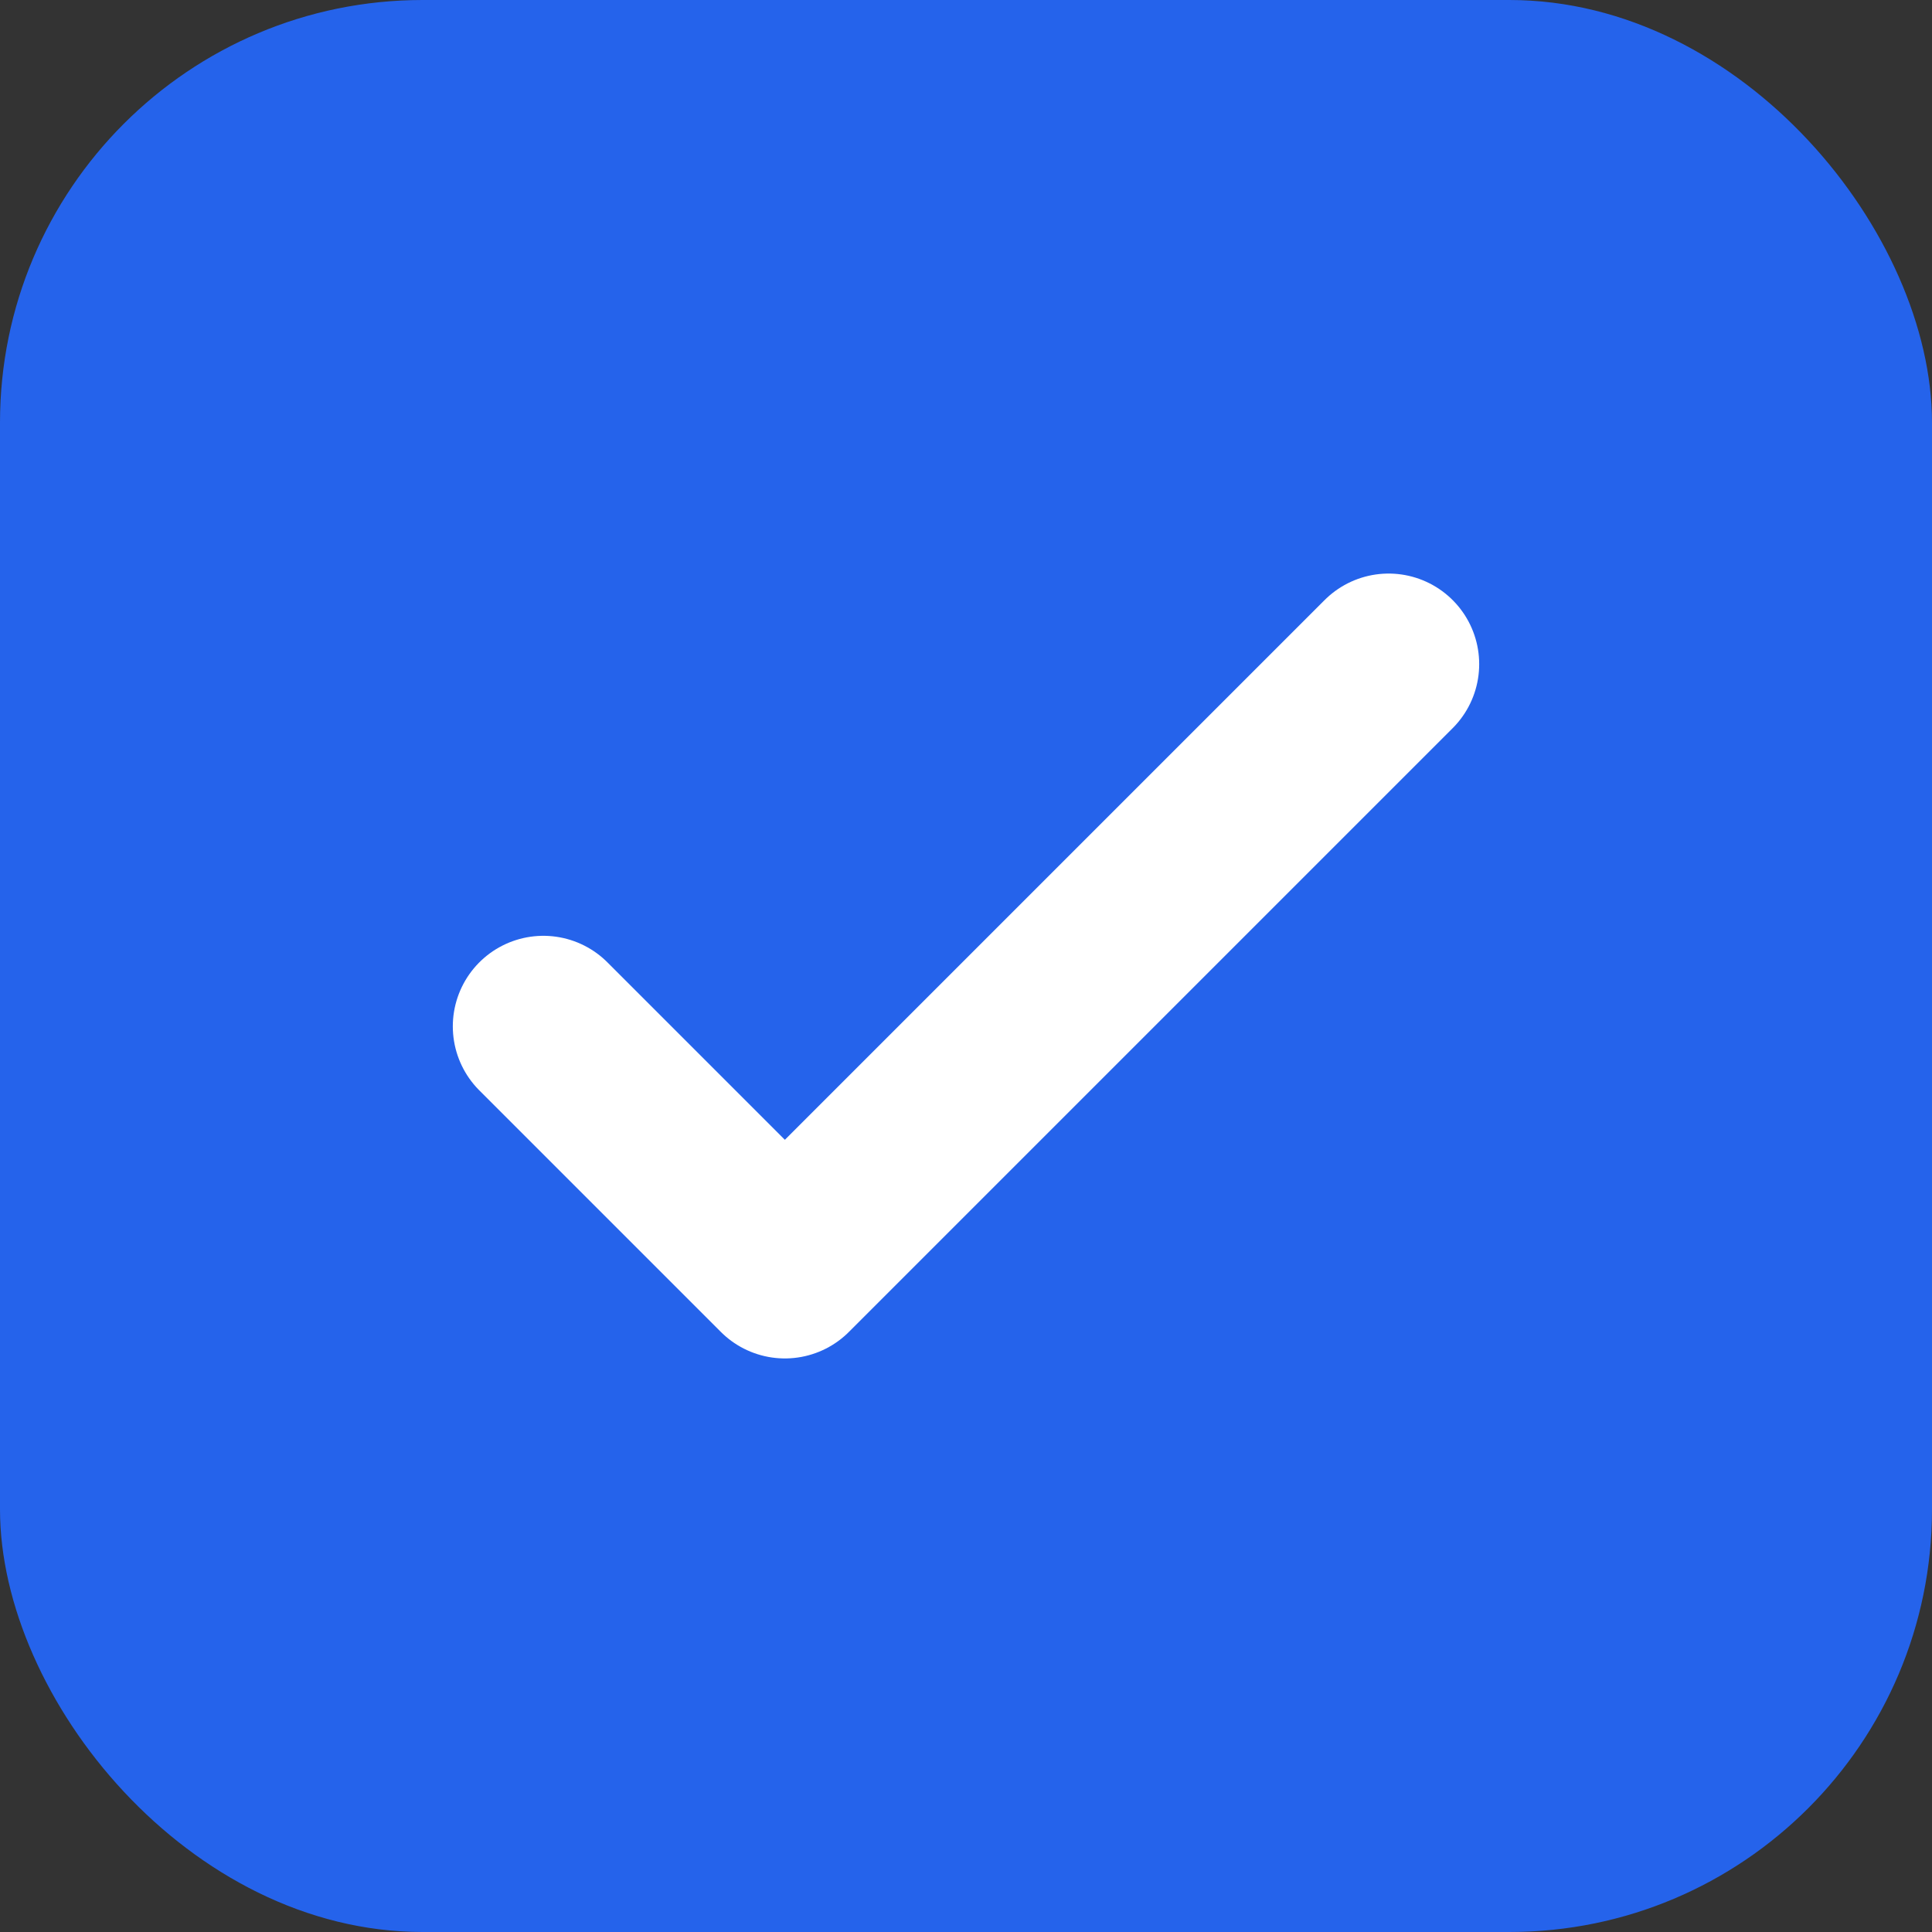 <svg xmlns="http://www.w3.org/2000/svg" width="64" height="64" fill="none"><rect width="100%" height="100%" fill="#333333" stroke="none"/><rect width="64" height="64" rx="14" fill="#2563EB"/><path d="M18 34l8 8 20-20" stroke="#fff" stroke-width="6" stroke-linecap="round" stroke-linejoin="round"/></svg>